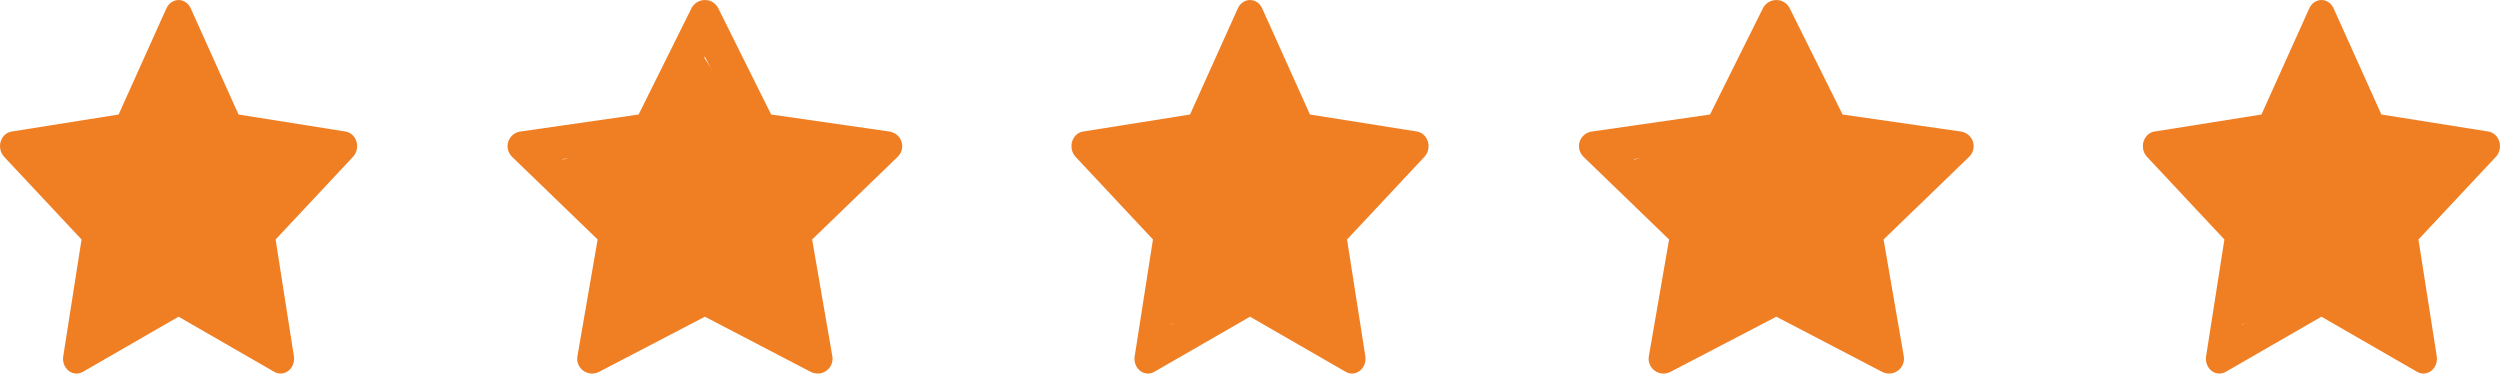 <svg width="87" height="13" viewBox="0 0 87 13" fill="none" xmlns="http://www.w3.org/2000/svg">
<path d="M12.027 4.578L8.301 3.985L6.635 0.286C6.59 0.185 6.515 0.103 6.423 0.053C6.191 -0.072 5.909 0.032 5.793 0.286L4.128 3.985L0.402 4.578C0.299 4.594 0.205 4.647 0.133 4.727C0.046 4.825 -0.002 4.957 4.13026e-05 5.093C0.002 5.23 0.053 5.36 0.142 5.455L2.838 8.334L2.201 12.399C2.186 12.493 2.195 12.591 2.228 12.68C2.261 12.769 2.316 12.846 2.387 12.902C2.458 12.958 2.542 12.992 2.629 12.999C2.717 13.005 2.804 12.985 2.882 12.941L6.214 11.021L9.547 12.941C9.638 12.994 9.744 13.011 9.845 12.992C10.1 12.944 10.272 12.679 10.228 12.399L9.591 8.334L12.287 5.455C12.36 5.377 12.408 5.274 12.423 5.161C12.463 4.88 12.284 4.619 12.027 4.578ZM8.457 7.929L8.986 11.309L6.214 9.715L3.442 11.311L3.972 7.931L1.73 5.536L4.829 5.042L6.214 1.967L7.6 5.042L10.699 5.536L8.457 7.929Z" fill="#F07E23"/>
<path d="M4.439 4.643L1.332 5.571L3.551 7.893L3.107 11.607L6.658 10.214L9.321 12.071L8.878 7.893L11.097 5.107L7.99 4.643L6.214 1.857L4.439 4.643Z" fill="#F07E23"/>
<path d="M22.638 4.643L19.531 5.571L21.75 7.893L21.306 11.607L24.857 10.214L27.964 12.071L27.076 7.893L30.184 5.571L26.189 4.643L24.413 1.857L22.638 4.643Z" fill="#F07E23"/>
<path d="M41.281 4.643L38.173 5.571L40.393 7.893L39.949 11.607L43.5 10.214L47.051 12.071L46.163 7.893L48.827 5.571L44.832 4.643L43.5 1.393L41.281 4.643Z" fill="#F07E23"/>
<path d="M30.954 4.578L26.836 3.985L24.995 0.286C24.945 0.185 24.862 0.103 24.76 0.053C24.504 -0.072 24.193 0.032 24.064 0.286L22.224 3.985L18.105 4.578C17.992 4.594 17.888 4.647 17.809 4.727C17.713 4.825 17.66 4.957 17.662 5.093C17.663 5.23 17.72 5.36 17.818 5.455L20.798 8.334L20.094 12.399C20.078 12.493 20.088 12.591 20.125 12.68C20.161 12.769 20.222 12.846 20.3 12.902C20.378 12.958 20.471 12.992 20.568 12.999C20.664 13.005 20.761 12.985 20.847 12.941L24.53 11.021L28.213 12.941C28.314 12.994 28.431 13.011 28.543 12.992C28.825 12.944 29.015 12.679 28.966 12.399L28.262 8.334L31.241 5.455C31.323 5.377 31.376 5.274 31.392 5.161C31.436 4.88 31.238 4.619 30.954 4.578ZM27.008 7.929L27.594 11.309L24.53 9.715L21.466 11.311L22.052 7.931L19.573 5.536L22.999 5.042L24.53 1.967L26.061 5.042L29.486 5.536L27.008 7.929Z" fill="#F07E23"/>
<path d="M49.313 4.578L45.587 3.985L43.921 0.286C43.876 0.185 43.801 0.103 43.708 0.053C43.477 -0.072 43.195 0.032 43.079 0.286L41.413 3.985L37.688 4.578C37.585 4.594 37.491 4.647 37.419 4.727C37.332 4.825 37.284 4.957 37.286 5.093C37.287 5.23 37.339 5.36 37.428 5.455L40.123 8.334L39.487 12.399C39.472 12.493 39.481 12.591 39.514 12.68C39.547 12.769 39.602 12.846 39.673 12.902C39.744 12.958 39.828 12.992 39.915 12.999C40.003 13.005 40.09 12.985 40.167 12.941L43.5 11.021L46.833 12.941C46.924 12.994 47.029 13.011 47.13 12.992C47.386 12.944 47.557 12.679 47.514 12.399L46.877 8.334L49.572 5.455C49.646 5.377 49.694 5.274 49.709 5.161C49.748 4.88 49.569 4.619 49.313 4.578ZM45.742 7.929L46.272 11.309L43.5 9.715L40.728 11.311L41.258 7.931L39.016 5.536L42.115 5.042L43.5 1.967L44.885 5.042L47.984 5.536L45.742 7.929Z" fill="#F07E23"/>
<path d="M68.24 4.578L64.122 3.985L62.281 0.286C62.231 0.185 62.148 0.103 62.046 0.053C61.79 -0.072 61.478 0.032 61.35 0.286L59.509 3.985L55.391 4.578C55.278 4.594 55.174 4.647 55.094 4.727C54.998 4.825 54.945 4.957 54.947 5.093C54.949 5.23 55.005 5.36 55.104 5.455L58.084 8.334L57.38 12.399C57.363 12.493 57.374 12.591 57.41 12.68C57.447 12.769 57.508 12.846 57.586 12.902C57.664 12.958 57.757 12.992 57.853 12.999C57.95 13.005 58.047 12.985 58.132 12.941L61.816 11.021L65.499 12.941C65.6 12.994 65.716 13.011 65.828 12.992C66.111 12.944 66.3 12.679 66.252 12.399L65.548 8.334L68.527 5.455C68.608 5.377 68.662 5.274 68.678 5.161C68.722 4.88 68.524 4.619 68.24 4.578ZM64.294 7.929L64.879 11.309L61.816 9.715L58.752 11.311L59.337 7.931L56.859 5.536L60.285 5.042L61.816 1.967L63.347 5.042L66.772 5.536L64.294 7.929Z" fill="#F07E23"/>
<path d="M59.923 4.643L56.816 5.571L59.036 7.893L58.592 11.607L62.143 10.214L65.694 12.071L64.806 7.893L67.469 5.571L63.474 4.643L62.143 1.393L59.923 4.643Z" fill="#F07E23"/>
<path d="M78.566 4.643L75.459 5.571L77.679 7.893L77.235 11.607L80.786 10.214L84.337 12.071L83.449 7.893L86.112 5.571L82.117 4.643L80.786 1.393L78.566 4.643Z" fill="#F07E23"/>
<path d="M86.598 4.578L82.873 3.985L81.207 0.286C81.161 0.185 81.087 0.103 80.994 0.053C80.762 -0.072 80.481 0.032 80.365 0.286L78.699 3.985L74.973 4.578C74.871 4.594 74.777 4.647 74.705 4.727C74.618 4.825 74.57 4.957 74.572 5.093C74.573 5.23 74.624 5.36 74.713 5.455L77.409 8.334L76.772 12.399C76.757 12.493 76.767 12.591 76.8 12.68C76.833 12.769 76.888 12.846 76.959 12.902C77.03 12.958 77.114 12.992 77.201 12.999C77.288 13.005 77.376 12.985 77.453 12.941L80.786 11.021L84.118 12.941C84.209 12.994 84.315 13.011 84.416 12.992C84.671 12.944 84.843 12.679 84.799 12.399L84.162 8.334L86.858 5.455C86.931 5.377 86.98 5.274 86.995 5.161C87.034 4.88 86.855 4.619 86.598 4.578ZM83.028 7.929L83.558 11.309L80.786 9.715L78.014 11.311L78.543 7.931L76.301 5.536L79.4 5.042L80.786 1.967L82.171 5.042L85.27 5.536L83.028 7.929Z" fill="#F07E23"/>
</svg>
